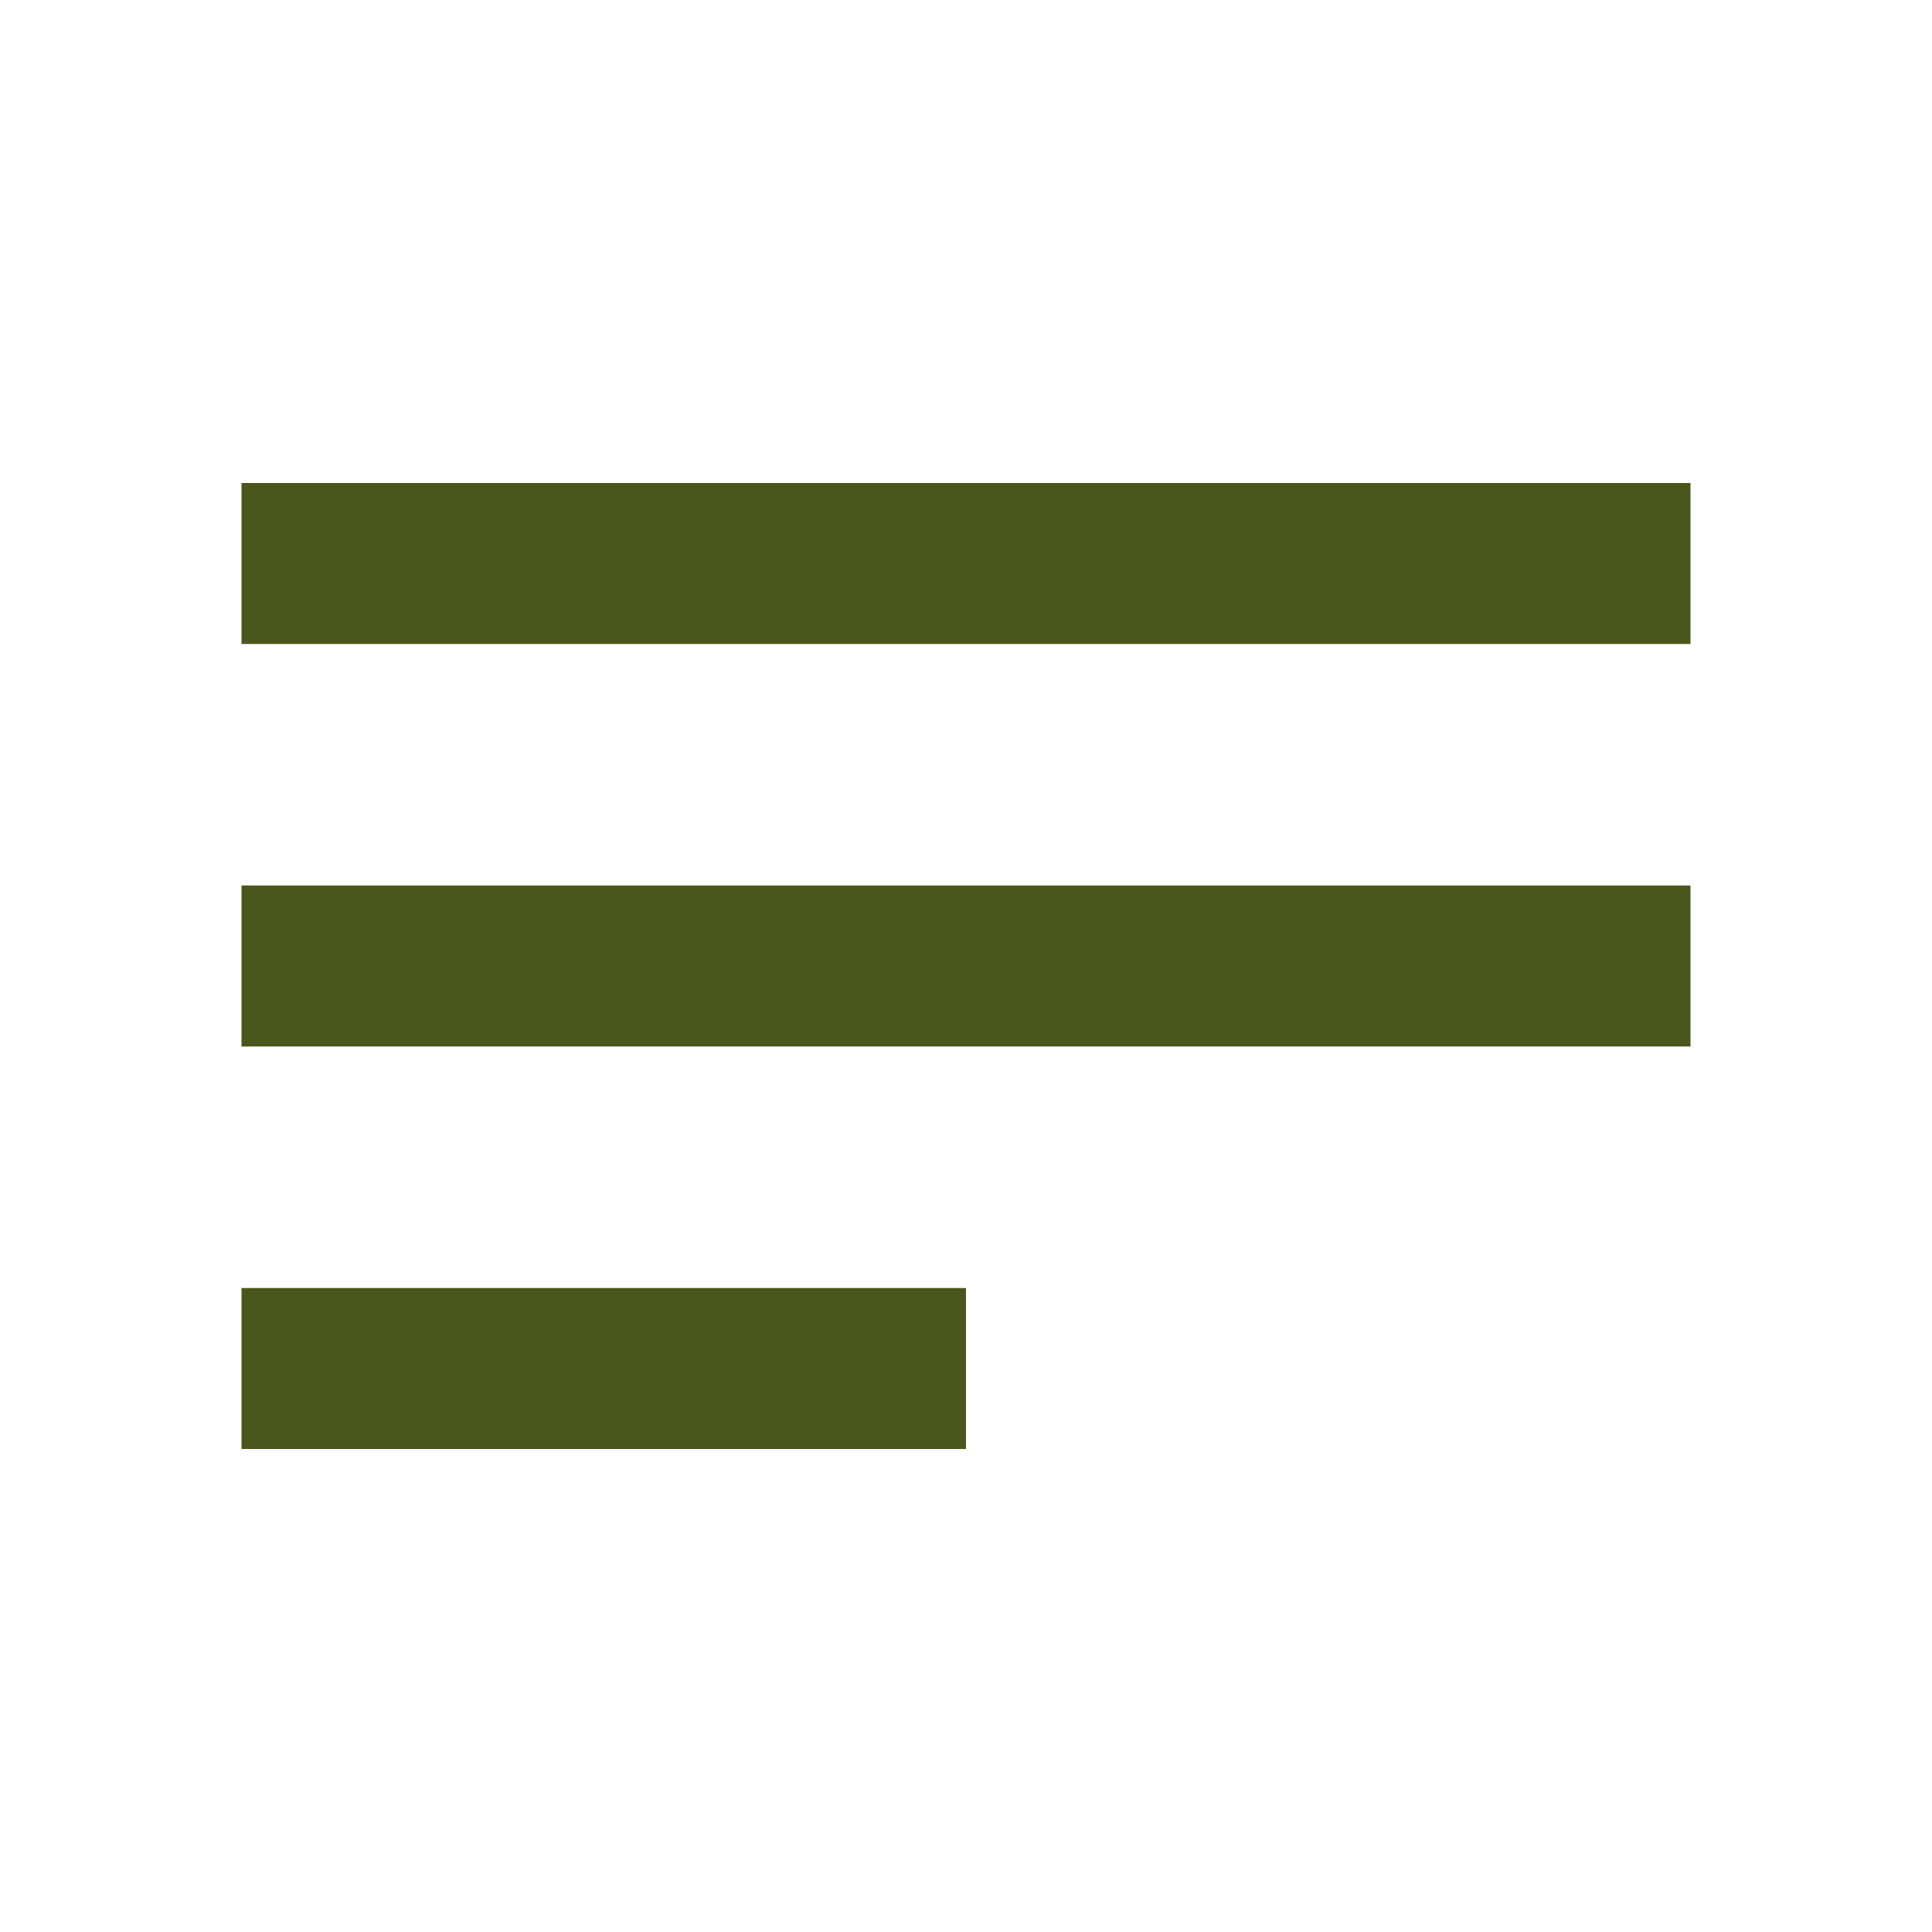 <svg width="28" height="28" viewBox="0 0 28 28" fill="none" xmlns="http://www.w3.org/2000/svg">
<path d="M24.5 7V9.333H3.5V7H24.5ZM3.5 21H14V18.667H3.5V21ZM3.5 15.167H24.5V12.833H3.5V15.167Z" fill="#4A571A"/>
</svg>
